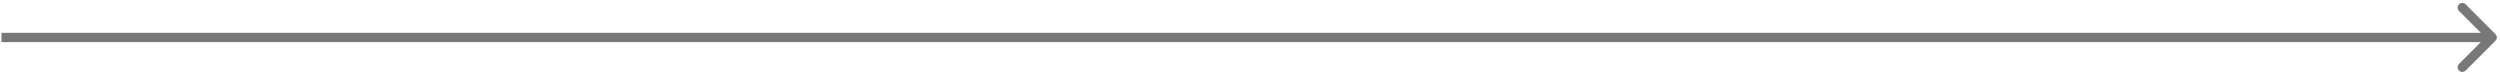 <svg width="267" height="8" viewBox="0 0 267 8" fill="none" xmlns="http://www.w3.org/2000/svg">
<path d="M266.512 4.354C266.707 4.158 266.707 3.842 266.512 3.646L263.33 0.464C263.135 0.269 262.818 0.269 262.623 0.464C262.427 0.66 262.427 0.976 262.623 1.172L265.451 4L262.623 6.828C262.427 7.024 262.427 7.34 262.623 7.536C262.818 7.731 263.135 7.731 263.33 7.536L266.512 4.354ZM0.158 4.5L266.158 4.5L266.158 3.5L0.158 3.5L0.158 4.5Z" fill="#787878"/>
</svg>
